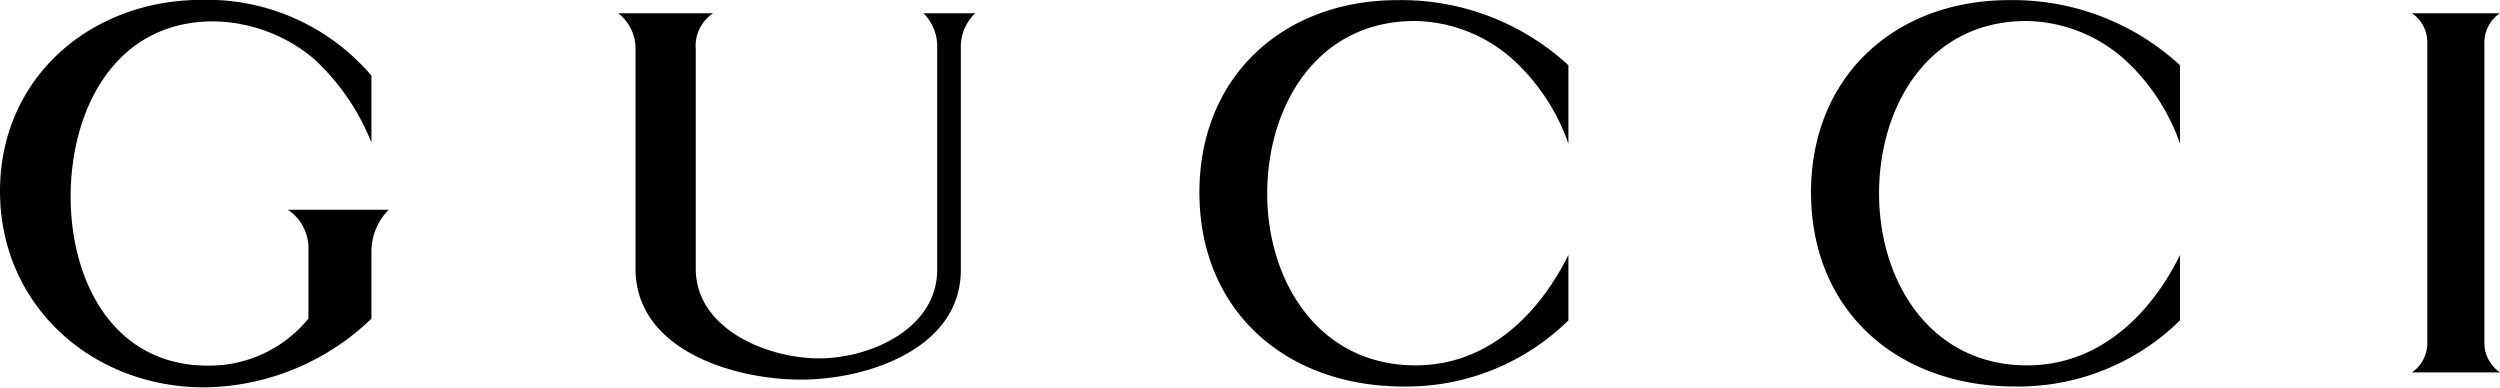 <svg xmlns="http://www.w3.org/2000/svg" width="200" height="31" viewBox="0 0 200 31">
<defs>
    <style>
      .cls-b2{
        fill:black;
      }
    </style>
  </defs>
  <path id="gucci" class="cls-1" d="M693.956,7344.06H701a2.824,2.824,0,0,0-1.249,2.34v24.07a2.839,2.839,0,0,0,1.249,2.32h-7.044a2.847,2.847,0,0,0,1.229-2.32V7346.4a2.805,2.805,0,0,0-1.229-2.34h0ZM530.711,7354.4a18.335,18.335,0,0,0-4.546-6.65,12.745,12.745,0,0,0-8.1-3.04c-7.883,0-11.414,7.07-11.414,14.02,0,6.72,3.375,13.52,10.985,13.52a10.241,10.241,0,0,0,8.038-3.76v-5.42a3.713,3.713,0,0,0-1.639-3.29H532.1a4.739,4.739,0,0,0-1.385,3.29v5.42a19.571,19.571,0,0,1-13.365,5.5c-8.994,0-16.35-6.56-16.35-15.7,0-9.08,7.258-15.3,16.135-15.3a17.273,17.273,0,0,1,13.58,6.06v5.35h0Zm19.745-10.34h7.589a3.136,3.136,0,0,0-1.385,2.86v17.57c0,4.82,5.7,7.18,9.872,7.18,4.1,0,9.443-2.38,9.443-7.09v-17.66a3.8,3.8,0,0,0-1.092-2.86h4.136a3.711,3.711,0,0,0-1.151,2.86v17.66c0,6.35-7.551,8.79-12.78,8.79-5.384,0-13.247-2.36-13.247-8.88v-17.57a3.57,3.57,0,0,0-1.385-2.86h0Zm76.013,10.43a16.435,16.435,0,0,0-4.292-6.6,12.038,12.038,0,0,0-8-3.21c-7.8,0-11.8,6.77-11.8,13.8,0,7.07,4.156,13.75,11.863,13.75,5.736,0,9.833-4.01,12.233-8.83v5.23a18.5,18.5,0,0,1-13.209,5.29c-9.326,0-16.311-5.99-16.311-15.53,0-9.28,6.712-15.38,15.863-15.38a19.731,19.731,0,0,1,13.657,5.21v6.27h0Zm48.933,0a16.445,16.445,0,0,0-4.292-6.6,12.038,12.038,0,0,0-8-3.21c-7.805,0-11.785,6.77-11.785,13.8,0,7.07,4.137,13.75,11.844,13.75,5.736,0,9.852-4.01,12.233-8.83v5.23a18.472,18.472,0,0,1-13.209,5.29c-9.326,0-16.311-5.99-16.311-15.53,0-9.28,6.712-15.38,15.862-15.38a19.732,19.732,0,0,1,13.658,5.21v6.27h0Z" transform="translate(-501 -7343)"/>
</svg>
